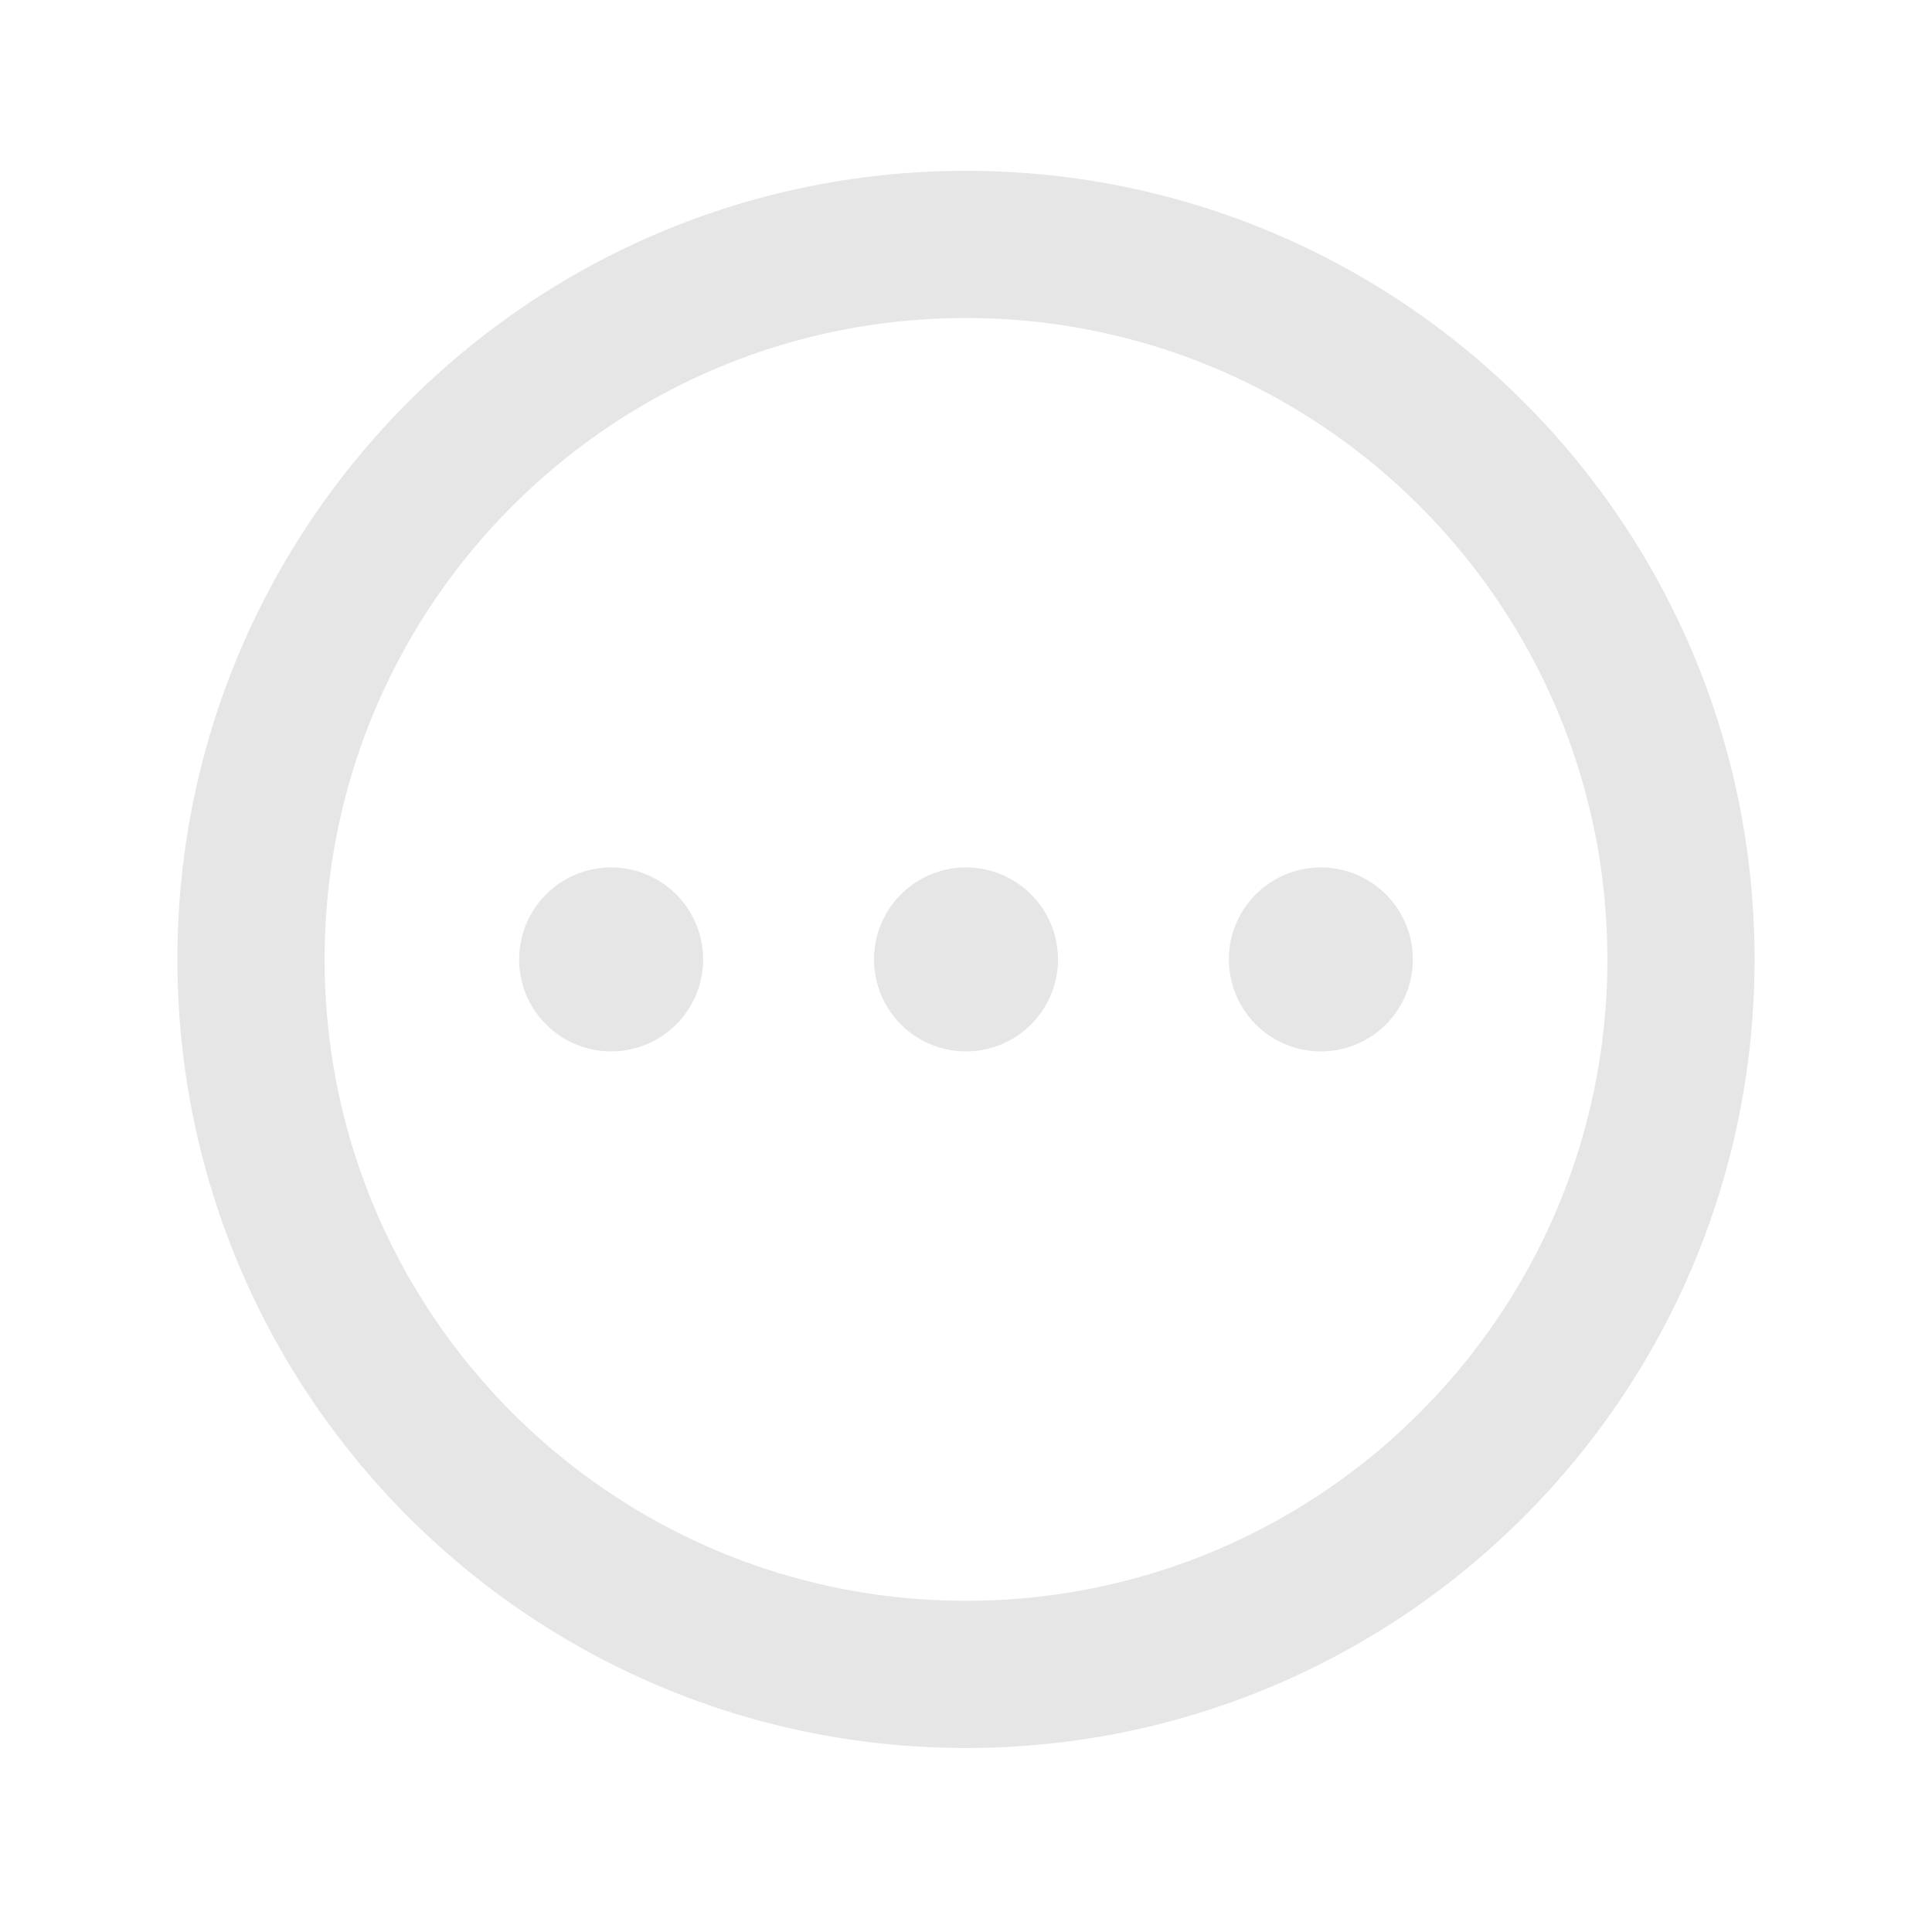 <svg xmlns="http://www.w3.org/2000/svg" viewBox="0 0 1024 1024"><path fill="#E6E6E6" d="M512 90.55C742.839 90.55 929.96 277.672 929.96 508.51S742.838 926.47 512 926.47 94.04 739.348 94.04 508.51 281.162 90.55 512 90.55ZM512 168.564C324.253 168.563 172.053 320.763 172.053 508.51S324.253 848.457 512 848.457 851.947 696.257 851.947 508.51 699.747 168.563 512 168.563ZM323.918 459.755A48.755 48.755 0 1 1 323.918 557.265 48.755 48.755 0 0 1 323.918 459.755ZM512 459.755A48.755 48.755 0 1 1 512 557.265 48.755 48.755 0 0 1 512 459.755ZM700.082 459.755A48.755 48.755 0 1 1 700.082 557.265 48.755 48.755 0 0 1 700.082 459.755Z"></path></svg>